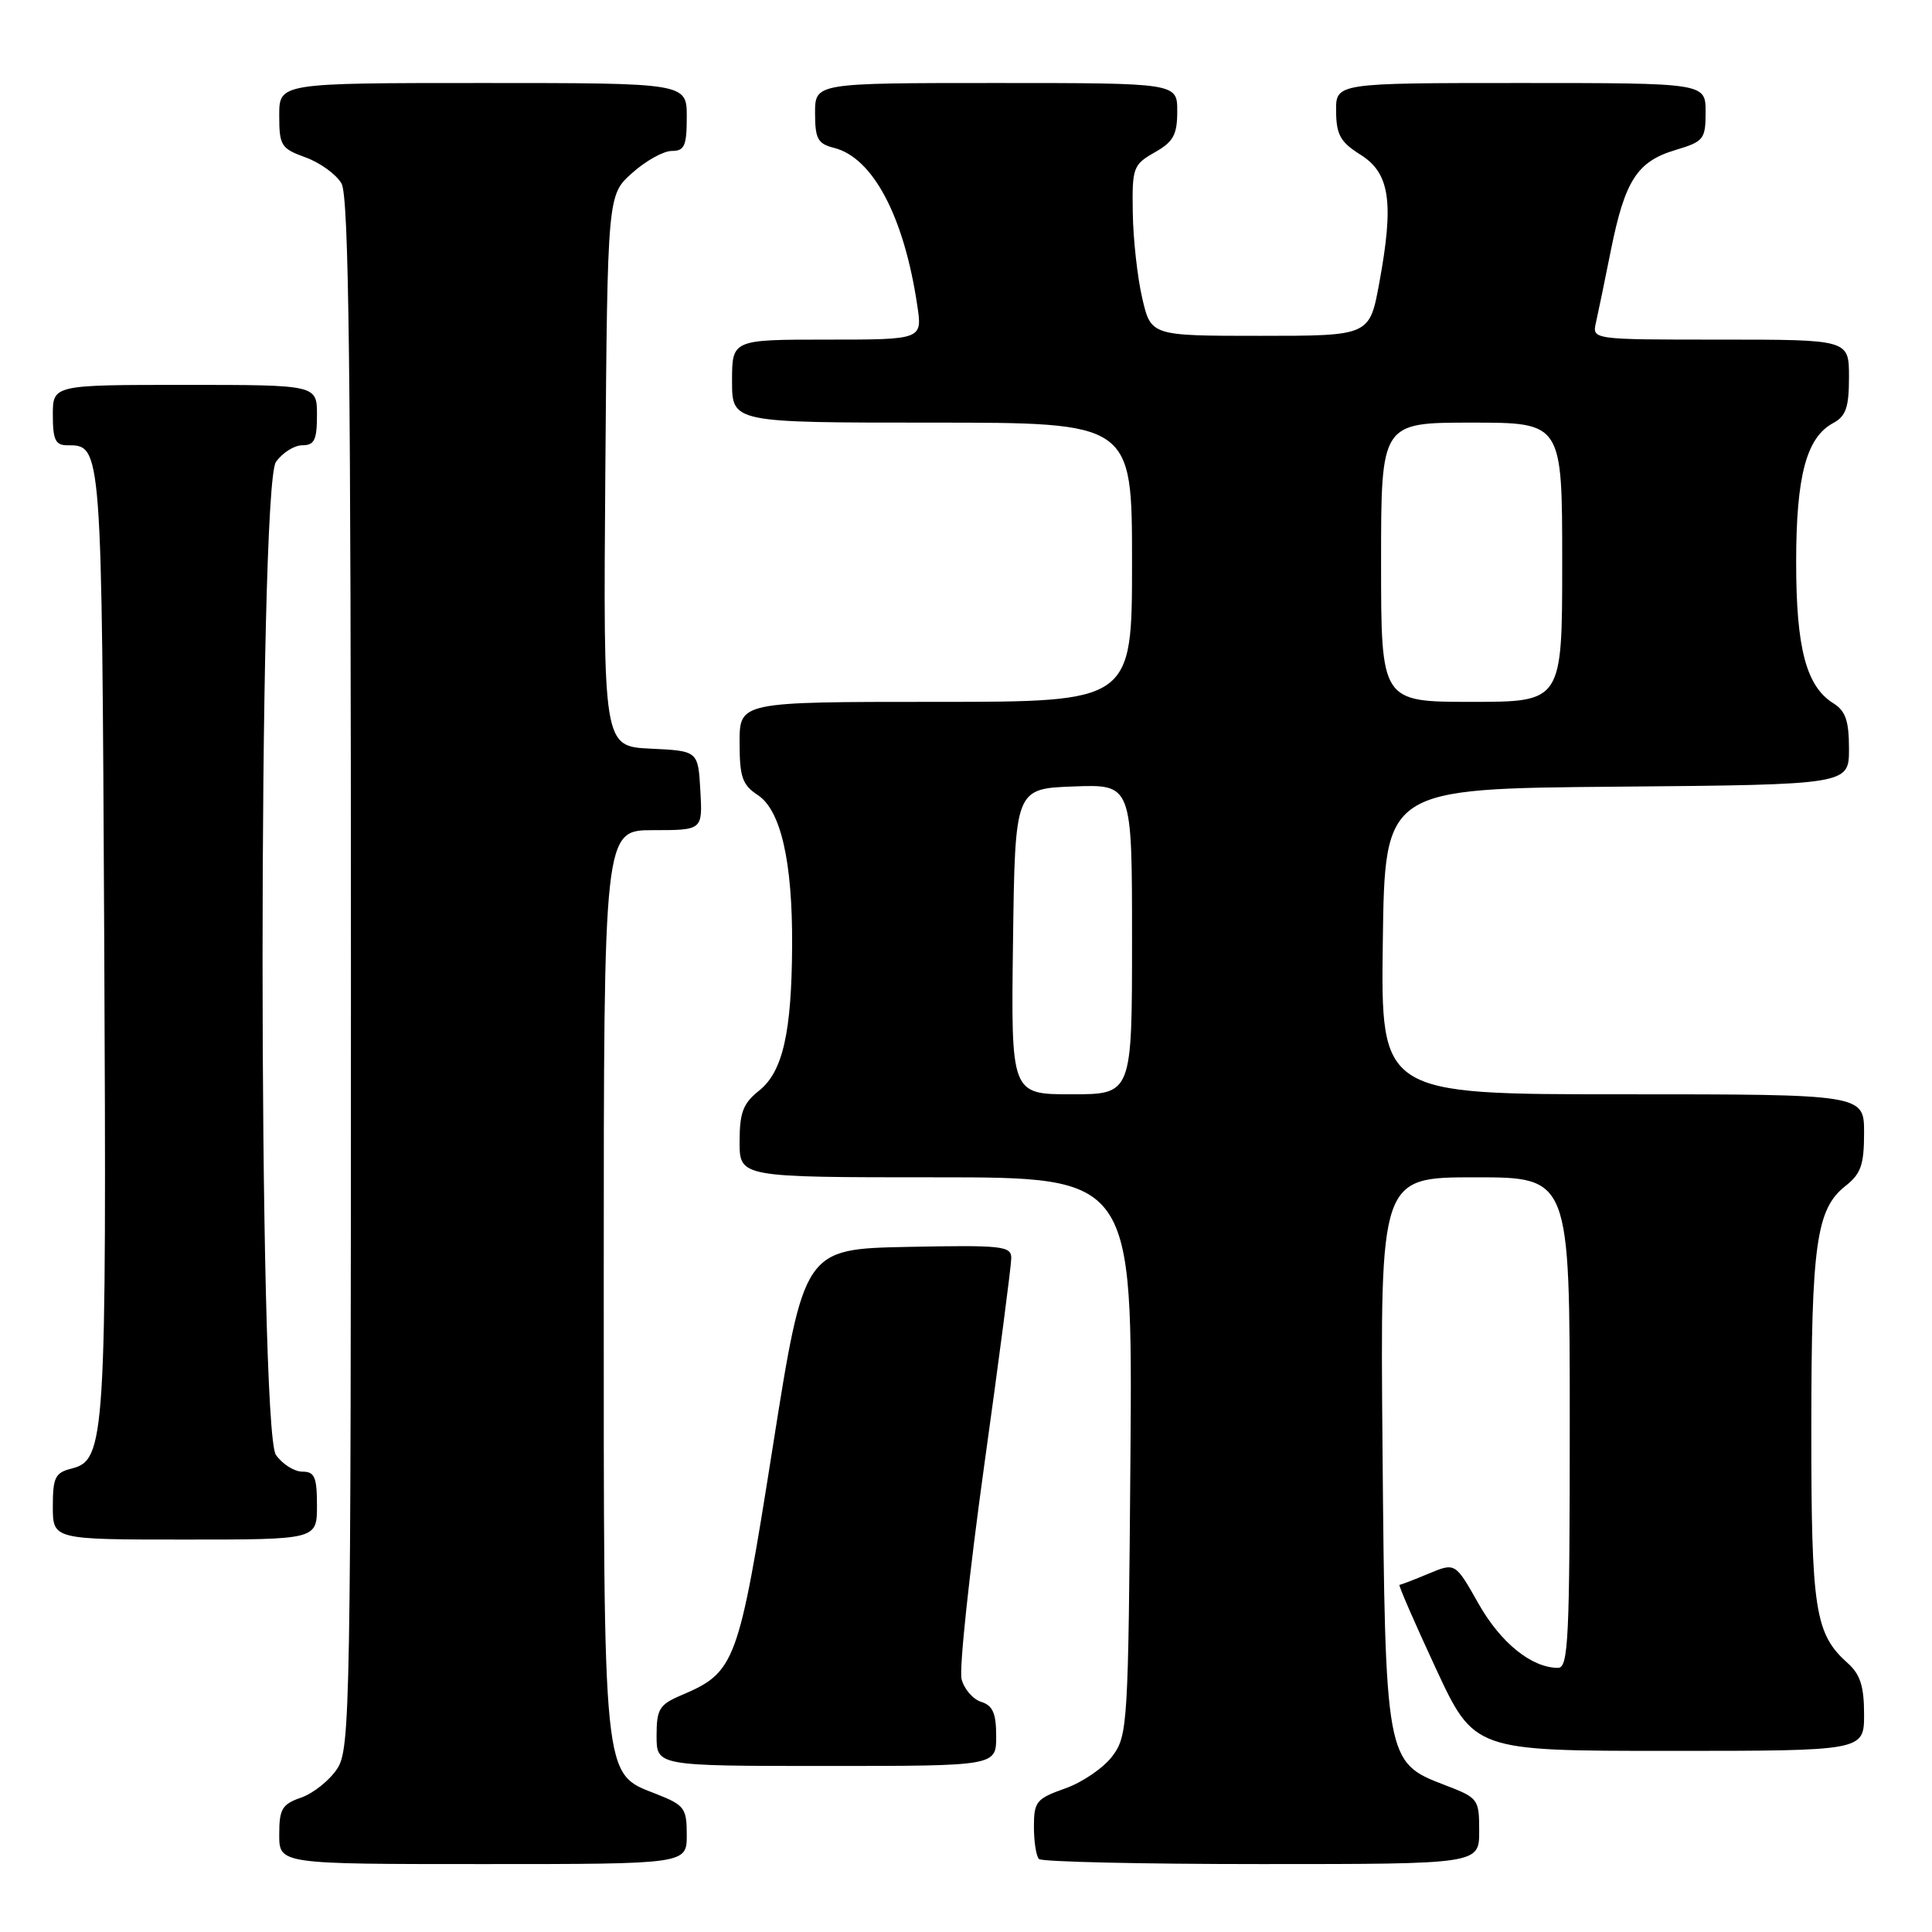 <?xml version="1.0" encoding="UTF-8" standalone="no"?>
<!DOCTYPE svg PUBLIC "-//W3C//DTD SVG 1.1//EN" "http://www.w3.org/Graphics/SVG/1.1/DTD/svg11.dtd" >
<svg xmlns="http://www.w3.org/2000/svg" xmlns:xlink="http://www.w3.org/1999/xlink" version="1.1" viewBox="0 0 256 256">
 <g >
 <path fill="currentColor"
d=" M 91.00 243.15 C 91.00 239.59 90.70 239.19 86.98 237.72 C 79.81 234.91 80.00 236.73 80.00 169.53 C 80.00 110.00 80.00 110.00 86.55 110.00 C 93.10 110.00 93.10 110.00 92.80 104.75 C 92.50 99.50 92.50 99.50 86.21 99.20 C 79.93 98.90 79.93 98.90 80.21 62.37 C 80.50 25.83 80.50 25.83 83.77 22.92 C 85.56 21.31 87.92 20.00 89.02 20.00 C 90.70 20.00 91.00 19.32 91.00 15.50 C 91.00 11.00 91.00 11.00 64.00 11.00 C 37.00 11.00 37.00 11.00 37.00 15.30 C 37.00 19.30 37.24 19.68 40.50 20.86 C 42.42 21.56 44.56 23.11 45.25 24.31 C 46.23 26.02 46.50 48.81 46.50 129.04 C 46.50 226.61 46.41 231.72 44.68 234.37 C 43.67 235.90 41.54 237.61 39.93 238.18 C 37.37 239.07 37.00 239.68 37.00 243.10 C 37.00 247.00 37.00 247.00 64.00 247.00 C 91.00 247.00 91.00 247.00 91.00 243.15 Z  M 196.00 242.64 C 196.00 238.37 195.90 238.23 191.40 236.51 C 183.61 233.54 183.55 233.22 183.19 191.75 C 182.88 156.00 182.88 156.00 195.44 156.00 C 208.00 156.00 208.00 156.00 208.00 188.50 C 208.00 217.19 207.82 221.00 206.45 221.00 C 202.95 221.00 198.84 217.68 195.91 212.49 C 192.83 207.04 192.83 207.04 189.29 208.52 C 187.35 209.33 185.61 210.00 185.44 210.00 C 185.26 210.00 187.41 214.95 190.22 221.00 C 195.33 232.00 195.33 232.00 221.16 232.00 C 247.00 232.00 247.00 232.00 247.00 227.15 C 247.00 223.47 246.49 221.86 244.86 220.40 C 240.48 216.50 240.00 213.40 240.01 189.28 C 240.01 164.88 240.67 160.19 244.53 157.15 C 246.58 155.54 247.00 154.34 247.00 150.11 C 247.00 145.00 247.00 145.00 214.98 145.00 C 182.96 145.00 182.96 145.00 183.23 124.75 C 183.50 104.50 183.50 104.50 214.25 104.24 C 245.00 103.97 245.00 103.97 245.00 99.23 C 245.00 95.51 244.55 94.20 242.93 93.19 C 239.33 90.94 238.00 85.89 238.00 74.50 C 238.00 63.05 239.36 57.95 242.92 56.05 C 244.60 55.14 245.00 53.97 245.00 49.96 C 245.00 45.00 245.00 45.00 227.98 45.00 C 210.96 45.00 210.96 45.00 211.47 42.75 C 211.75 41.51 212.65 37.18 213.46 33.11 C 215.32 23.90 216.93 21.40 222.00 19.88 C 225.76 18.75 226.00 18.46 226.00 14.84 C 226.00 11.00 226.00 11.00 201.50 11.00 C 177.00 11.00 177.00 11.00 177.04 14.75 C 177.07 17.87 177.62 18.84 180.29 20.51 C 184.17 22.95 184.73 26.81 182.76 37.50 C 181.47 44.50 181.47 44.50 166.99 44.50 C 152.51 44.50 152.51 44.50 151.35 39.50 C 150.71 36.75 150.15 31.67 150.10 28.20 C 150.00 22.21 150.15 21.82 152.99 20.20 C 155.48 18.79 155.99 17.87 155.99 14.75 C 156.00 11.00 156.00 11.00 132.00 11.00 C 108.00 11.00 108.00 11.00 108.00 14.98 C 108.00 18.39 108.36 19.05 110.50 19.59 C 115.66 20.88 119.78 28.66 121.54 40.45 C 122.23 45.00 122.23 45.00 109.61 45.00 C 97.00 45.00 97.00 45.00 97.00 50.50 C 97.00 56.00 97.00 56.00 123.50 56.00 C 150.00 56.00 150.00 56.00 150.00 74.50 C 150.00 93.00 150.00 93.00 124.00 93.00 C 98.00 93.00 98.00 93.00 98.00 98.38 C 98.00 102.97 98.36 104.00 100.41 105.35 C 103.46 107.35 105.02 114.16 104.96 125.30 C 104.90 136.84 103.72 142.01 100.59 144.51 C 98.46 146.21 98.00 147.41 98.00 151.29 C 98.00 156.00 98.00 156.00 124.04 156.00 C 150.07 156.00 150.07 156.00 149.79 192.93 C 149.51 228.59 149.43 229.95 147.41 232.68 C 146.26 234.23 143.45 236.16 141.16 236.97 C 137.32 238.33 137.00 238.72 137.00 242.05 C 137.00 244.04 137.30 245.97 137.67 246.33 C 138.03 246.70 151.31 247.00 167.17 247.00 C 196.00 247.00 196.00 247.00 196.00 242.64 Z  M 132.00 230.07 C 132.00 227.01 131.55 225.99 130.00 225.50 C 128.90 225.15 127.74 223.79 127.41 222.48 C 127.08 221.17 128.43 208.48 130.40 194.28 C 132.38 180.08 134.00 167.67 134.00 166.70 C 134.00 165.10 132.81 164.97 120.27 165.22 C 106.54 165.50 106.54 165.50 102.38 191.82 C 97.84 220.55 97.46 221.57 90.25 224.64 C 87.36 225.87 87.00 226.47 87.00 230.01 C 87.00 234.00 87.00 234.00 109.50 234.00 C 132.00 234.00 132.00 234.00 132.00 230.07 Z  M 42.00 199.50 C 42.00 195.71 41.69 195.00 40.06 195.00 C 38.99 195.00 37.41 194.00 36.56 192.78 C 34.20 189.41 34.20 64.59 36.56 61.22 C 37.41 60.00 38.99 59.00 40.06 59.00 C 41.66 59.00 42.00 58.29 42.00 55.00 C 42.00 51.00 42.00 51.00 24.50 51.00 C 7.00 51.00 7.00 51.00 7.00 55.00 C 7.00 58.25 7.35 59.00 8.88 59.00 C 13.52 59.00 13.48 58.55 13.81 124.40 C 14.13 190.88 13.97 193.47 9.46 194.60 C 7.31 195.14 7.00 195.78 7.00 199.61 C 7.00 204.00 7.00 204.00 24.50 204.00 C 42.00 204.00 42.00 204.00 42.00 199.50 Z  M 134.23 124.75 C 134.50 104.50 134.50 104.50 142.25 104.21 C 150.00 103.92 150.00 103.92 150.00 124.46 C 150.00 145.00 150.00 145.00 141.98 145.00 C 133.96 145.00 133.96 145.00 134.23 124.75 Z  M 183.00 74.50 C 183.00 56.00 183.00 56.00 195.00 56.00 C 207.00 56.00 207.00 56.00 207.00 74.50 C 207.00 93.00 207.00 93.00 195.00 93.00 C 183.00 93.00 183.00 93.00 183.00 74.50 Z "/>
</g>
</svg>